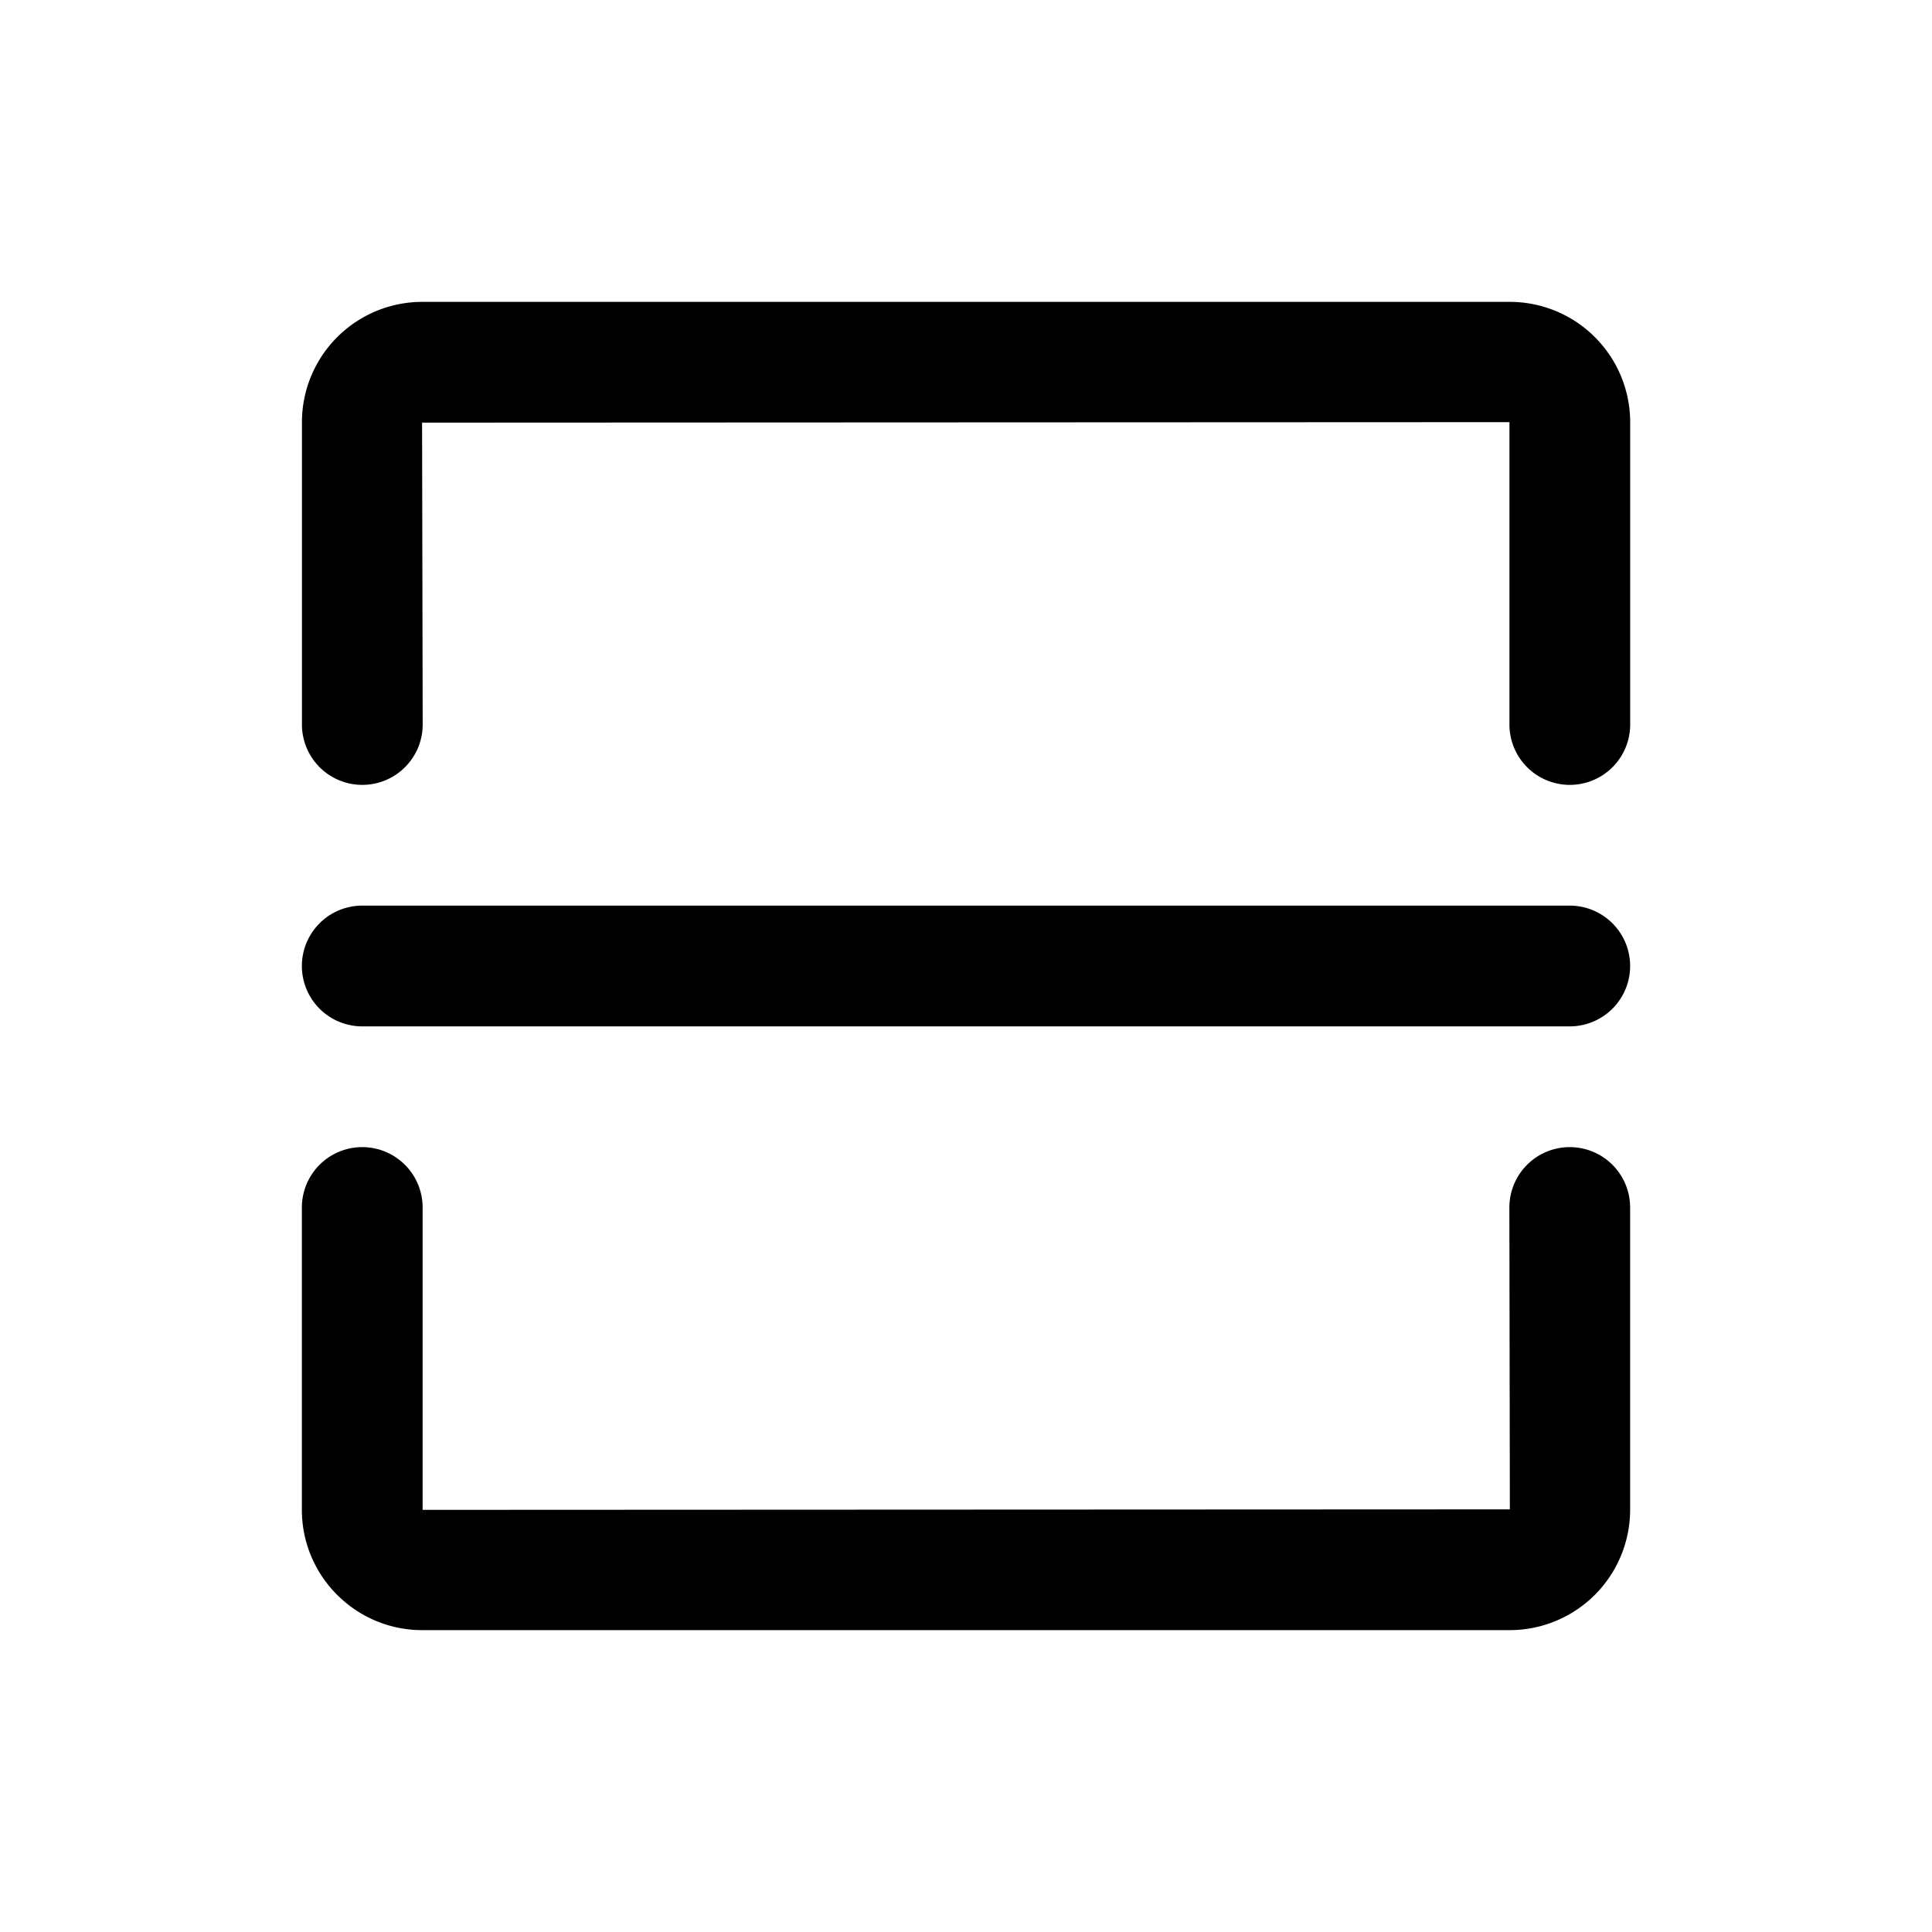 <?xml version="1.0" standalone="no"?><!DOCTYPE svg PUBLIC "-//W3C//DTD SVG 1.1//EN" "http://www.w3.org/Graphics/SVG/1.1/DTD/svg11.dtd"><svg class="icon" width="48px" height="48.00px" viewBox="0 0 1024 1024" version="1.1" xmlns="http://www.w3.org/2000/svg"><path d="M832 480H192a32 32 0 0 0 0 64h640a32 32 0 0 0 0-64M800.256 160H223.712a63.808 63.808 0 0 0-63.68 63.744V384a32 32 0 1 0 64 0l-0.32-160 576.32-0.256V384a32 32 0 1 0 64 0V223.744A63.84 63.84 0 0 0 800.224 160M832 608a32 32 0 0 0-32 32l0.256 160L224 800.256V640a32 32 0 0 0-64 0v160.256C160 835.392 188.608 864 223.744 864h576.512A63.84 63.84 0 0 0 864 800.256V640a32 32 0 0 0-32-32" /></svg>